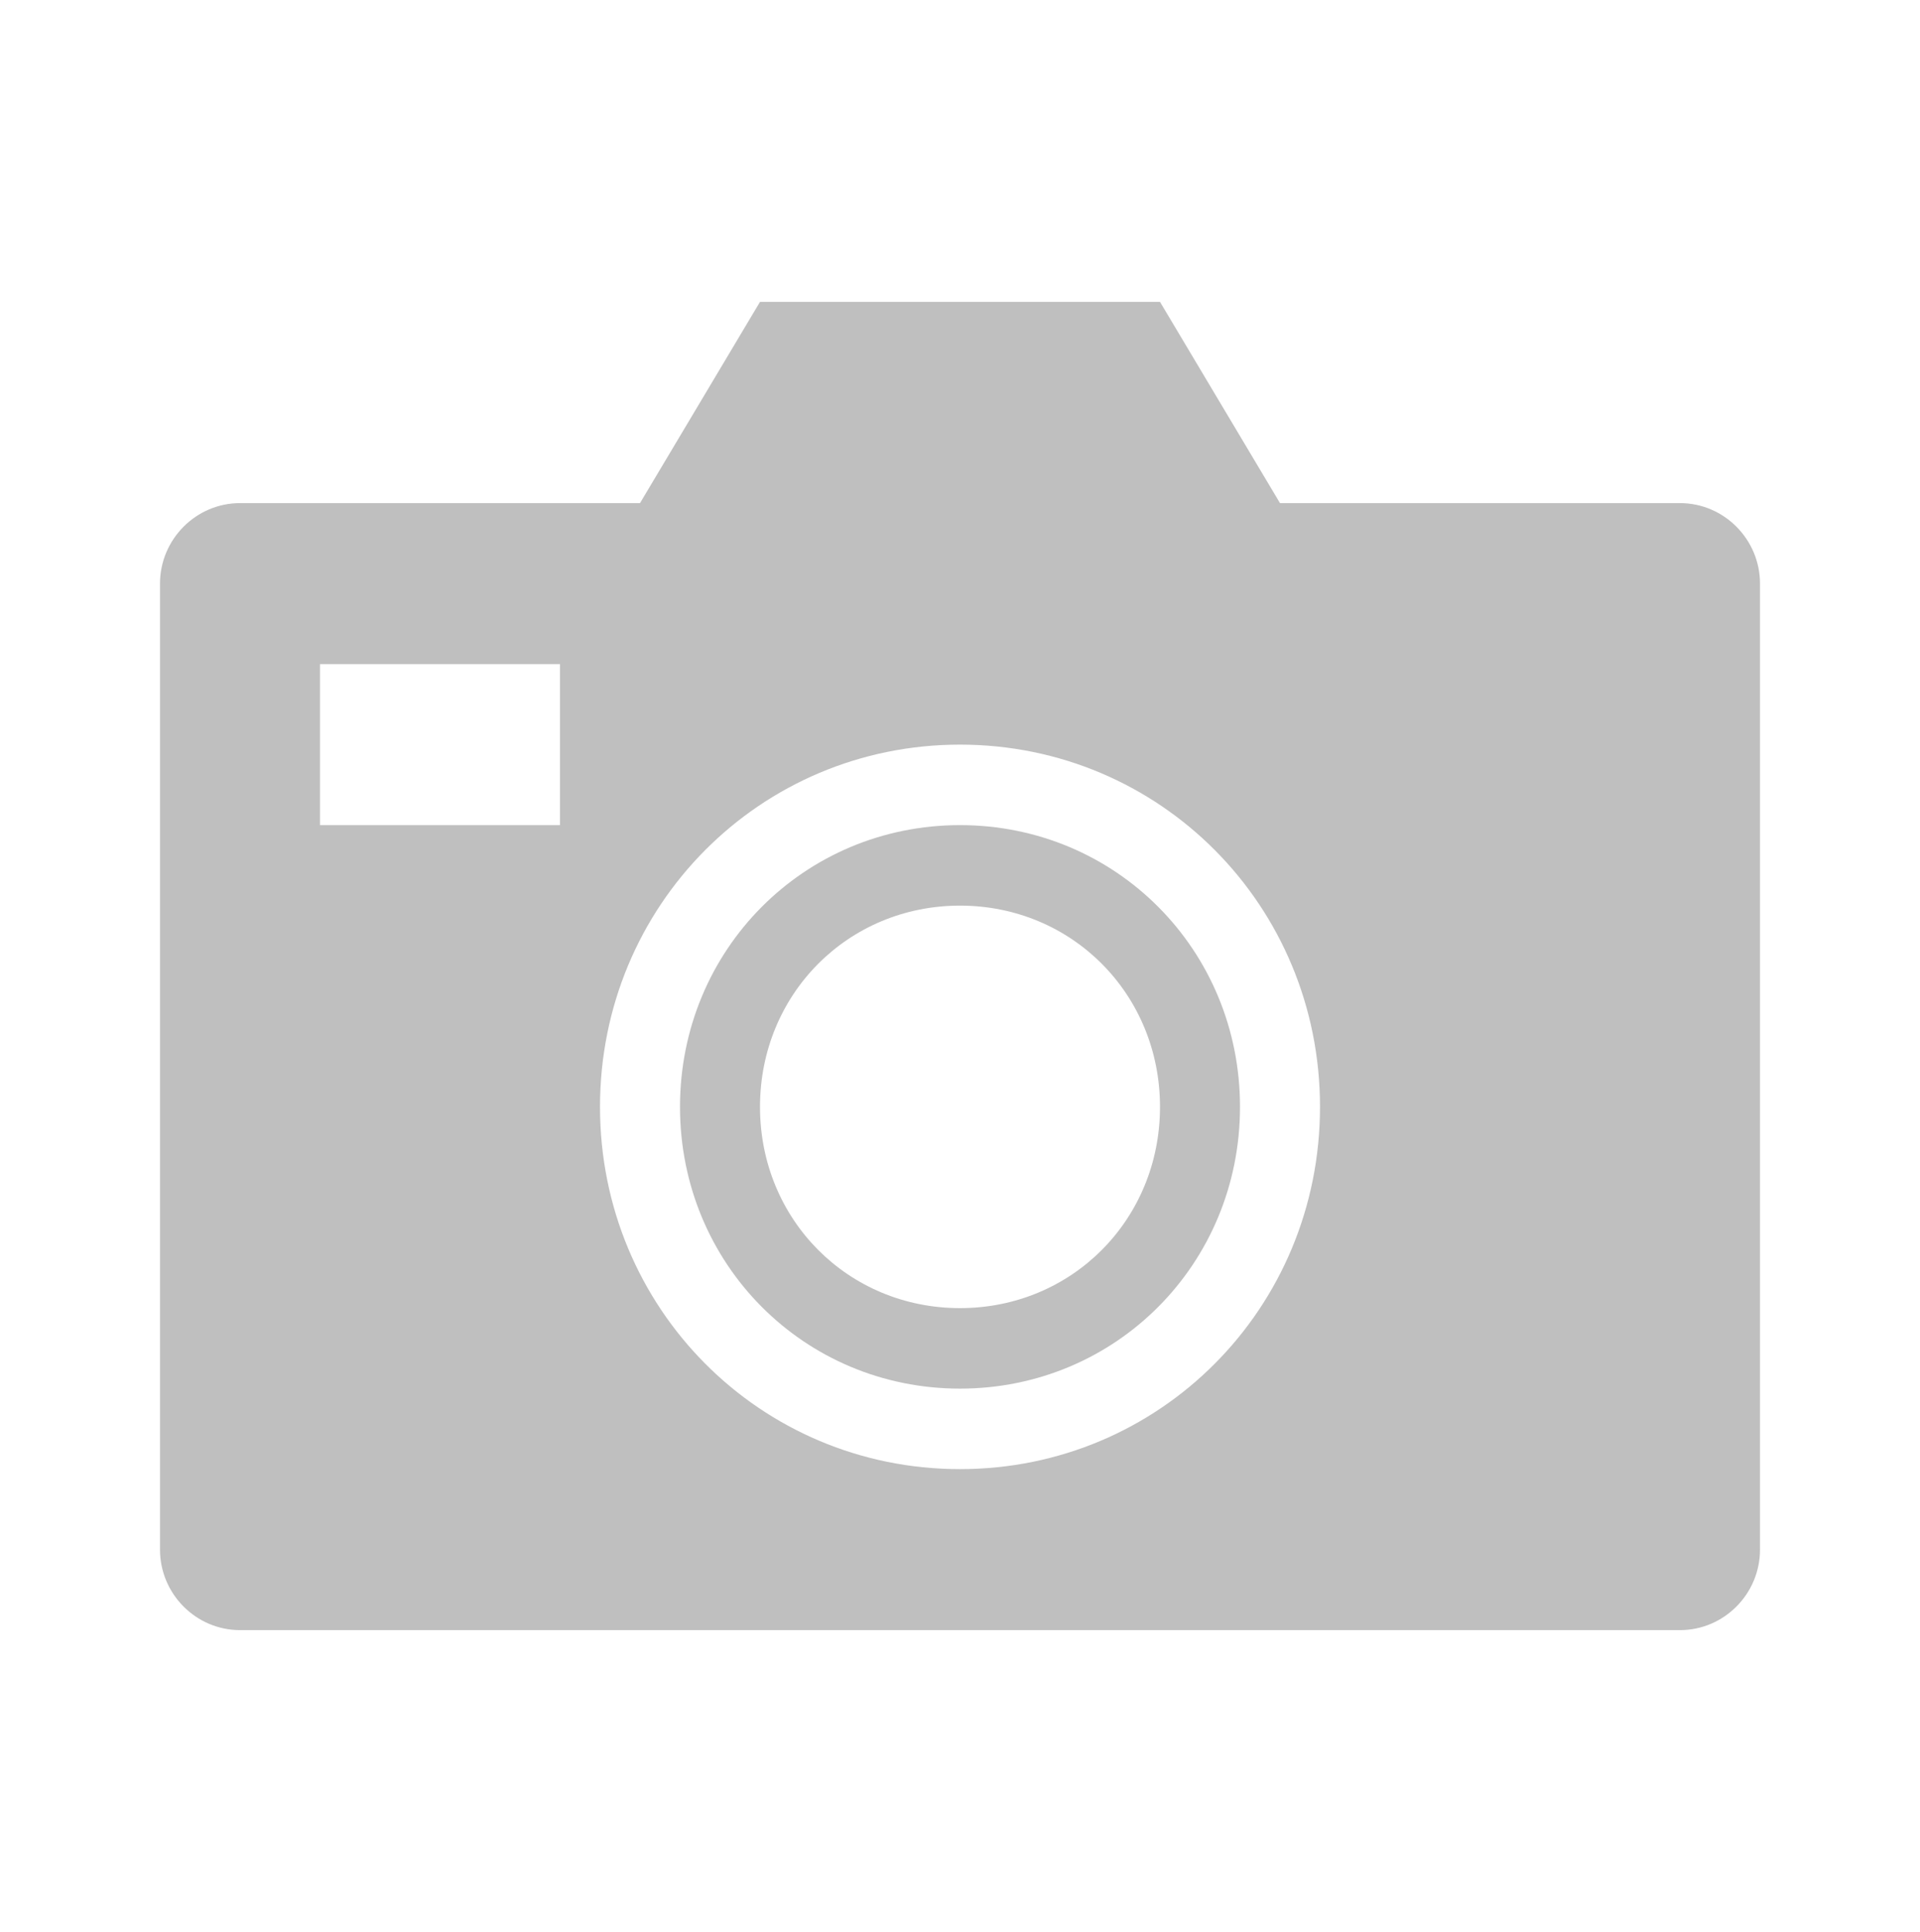 <svg width="168" height="169" xmlns="http://www.w3.org/2000/svg" xmlns:xlink="http://www.w3.org/1999/xlink" xml:space="preserve" overflow="hidden"><g transform="translate(-272 -430)"><path d="M84 127.75C66.5 127.75 52.5 113.75 52.5 96.25 52.5 78.75 66.5 64.75 84 64.75 101.5 64.75 115.5 78.75 115.5 96.25 115.5 113.75 101.5 127.75 84 127.75ZM49 71.75 28 71.75 28 57.75 49 57.75 49 71.75ZM147 43.75 112 43.75 101.5 26.25 66.5 26.25 56 43.75 21 43.75C17.15 43.75 14 46.9 14 50.75L14 134.75C14 138.6 17.15 141.75 21 141.75L147 141.75C150.85 141.75 154 138.6 154 134.75L154 50.75C154 46.9 150.85 43.75 147 43.75Z" fill="#BFBFBF" transform="matrix(1 0 0 1.006 272 430)"/><path d="M84 78.75C74.2 78.75 66.5 86.45 66.5 96.25 66.5 106.05 74.2 113.75 84 113.75 93.8 113.75 101.5 106.05 101.5 96.25 101.5 86.45 93.8 78.75 84 78.75ZM84 120.75C70.35 120.75 59.5 109.9 59.5 96.25 59.5 82.6 70.35 71.75 84 71.75 97.65 71.75 108.5 82.6 108.5 96.25 108.5 109.9 97.65 120.75 84 120.75Z" fill="#BFBFBF" transform="matrix(1 0 0 1.006 272 430)"/></g></svg>